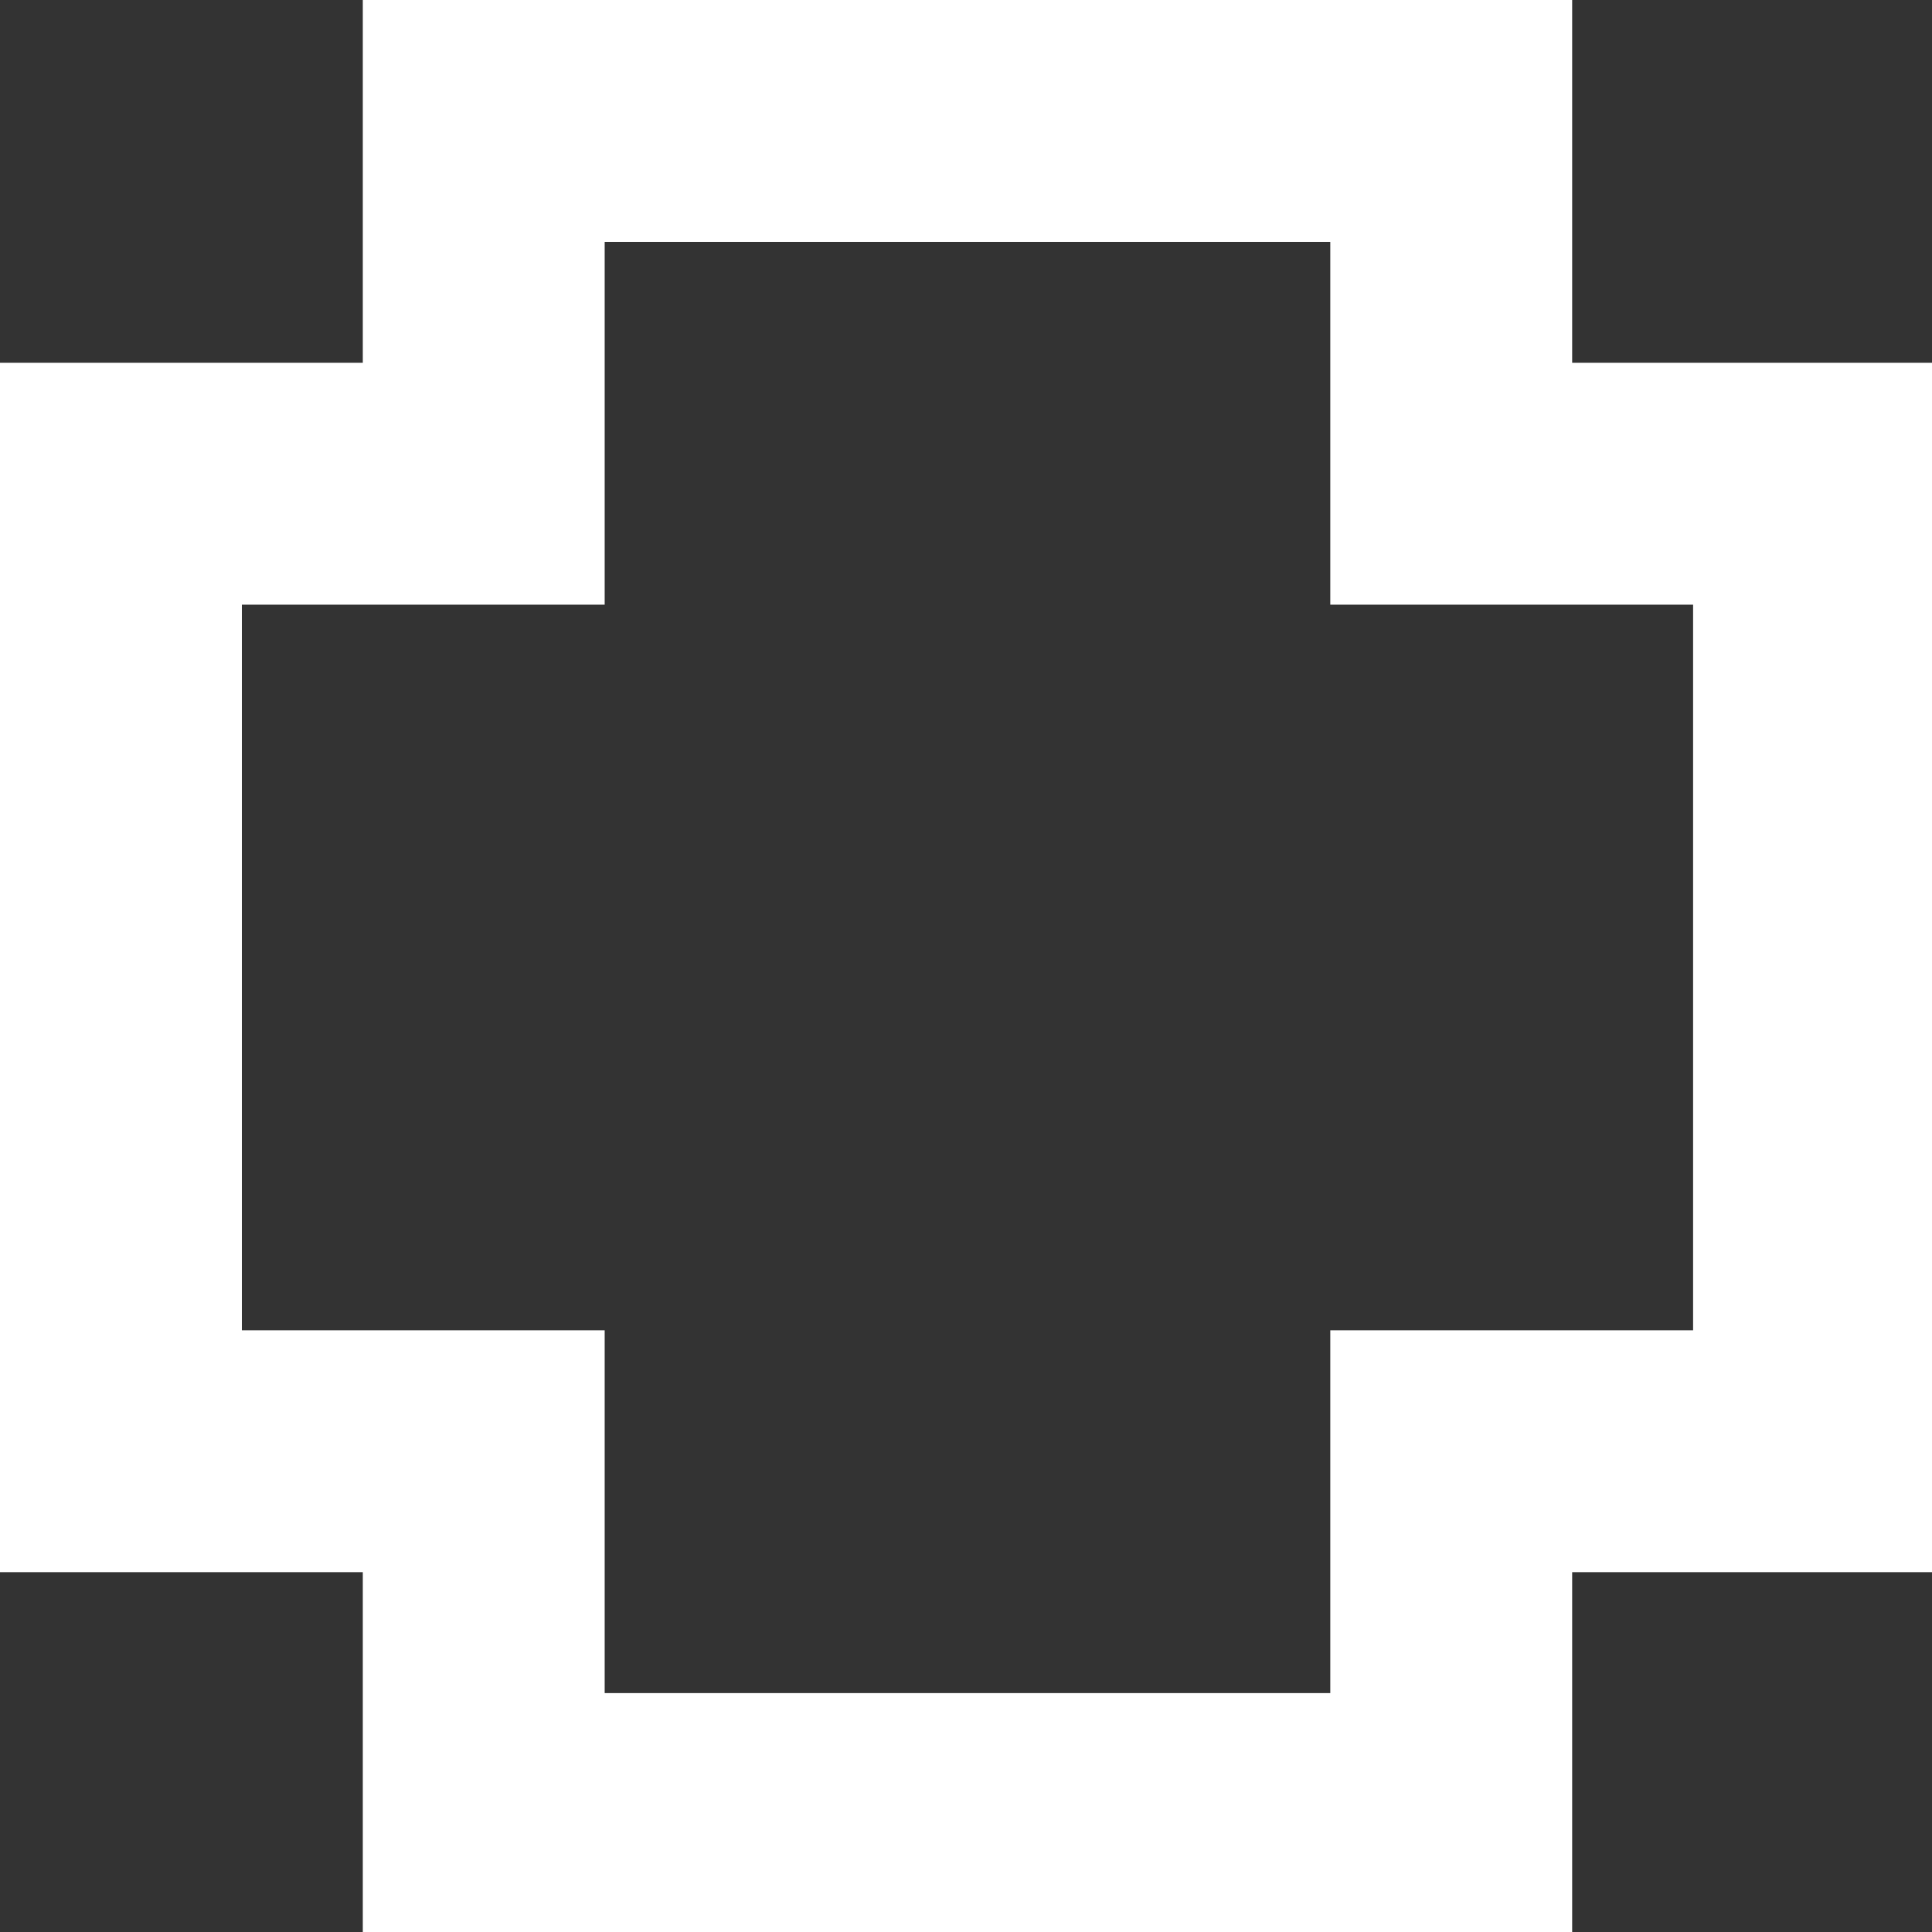 <?xml version="1.0" encoding="UTF-8" standalone="no"?>
<!-- Created with Inkscape (http://www.inkscape.org/) -->

<svg
   xmlns:dc="http://purl.org/dc/elements/1.1/"
   xmlns:cc="http://creativecommons.org/ns#"
   xmlns:rdf="http://www.w3.org/1999/02/22-rdf-syntax-ns#"
   xmlns:svg="http://www.w3.org/2000/svg"
   xmlns="http://www.w3.org/2000/svg"
   xmlns:sodipodi="http://sodipodi.sourceforge.net/DTD/sodipodi-0.dtd"
   xmlns:inkscape="http://www.inkscape.org/namespaces/inkscape"
   width="32"
   height="32"
   viewBox="0 0 8.467 8.467"
   version="1.1"
   id="svg8"
   inkscape:version="0.92.4 (5da689c313, 2019-01-14)"
   sodipodi:docname="cross.svg"
   inkscape:export-filename="C:\Users\Raymond\Documents\projects\gdfg-jams\gdfg-jam-simplicity\simplicity\assets\sprites\cross.png"
   inkscape:export-xdpi="96"
   inkscape:export-ydpi="96">
  <rect x="0" y="0" width="8.467" height="8.467" fill="#333333" stroke="none"/>
  <defs
     id="defs2" />
  <sodipodi:namedview
     id="base"
     pagecolor="#ff00ff"
     bordercolor="#ffffff"
     borderopacity="1"
     inkscape:pageopacity="0"
     inkscape:pageshadow="2"
     inkscape:zoom="28.34375"
     inkscape:cx="16"
     inkscape:cy="16.151799"
     inkscape:document-units="px"
     inkscape:current-layer="layer1"
     showgrid="false"
     units="px"
     borderlayer="true"
     inkscape:showpageshadow="false"
     inkscape:pagecheckerboard="true"
     inkscape:window-width="1825"
     inkscape:window-height="1057"
     inkscape:window-x="-8"
     inkscape:window-y="-8"
     inkscape:window-maximized="1" />
  <g
     inkscape:label="Layer 1"
     inkscape:groupmode="layer"
     id="layer1"
     transform="translate(0,-288.533)">
    <path
       style="opacity:1;fill:#ffffff;fill-opacity:1;stroke:none;stroke-width:1;stroke-miterlimit:4;stroke-dasharray:none;stroke-opacity:1"
       d="M 6 0 L 6 6 L 0 6 L 0 26 L 6 26 L 6 32 L 26 32 L 26 26 L 32 26 L 32 6 L 26 6 L 26 0 L 6 0 z M 10 4 L 22 4 L 22 10 L 28 10 L 28 22 L 22 22 L 22 28 L 10 28 L 10 22 L 4 22 L 4 10 L 10 10 L 10 4 z "
       transform="matrix(0.265,0,0,0.265,0,288.533)"
       id="rect2482" />
  </g>
</svg>
